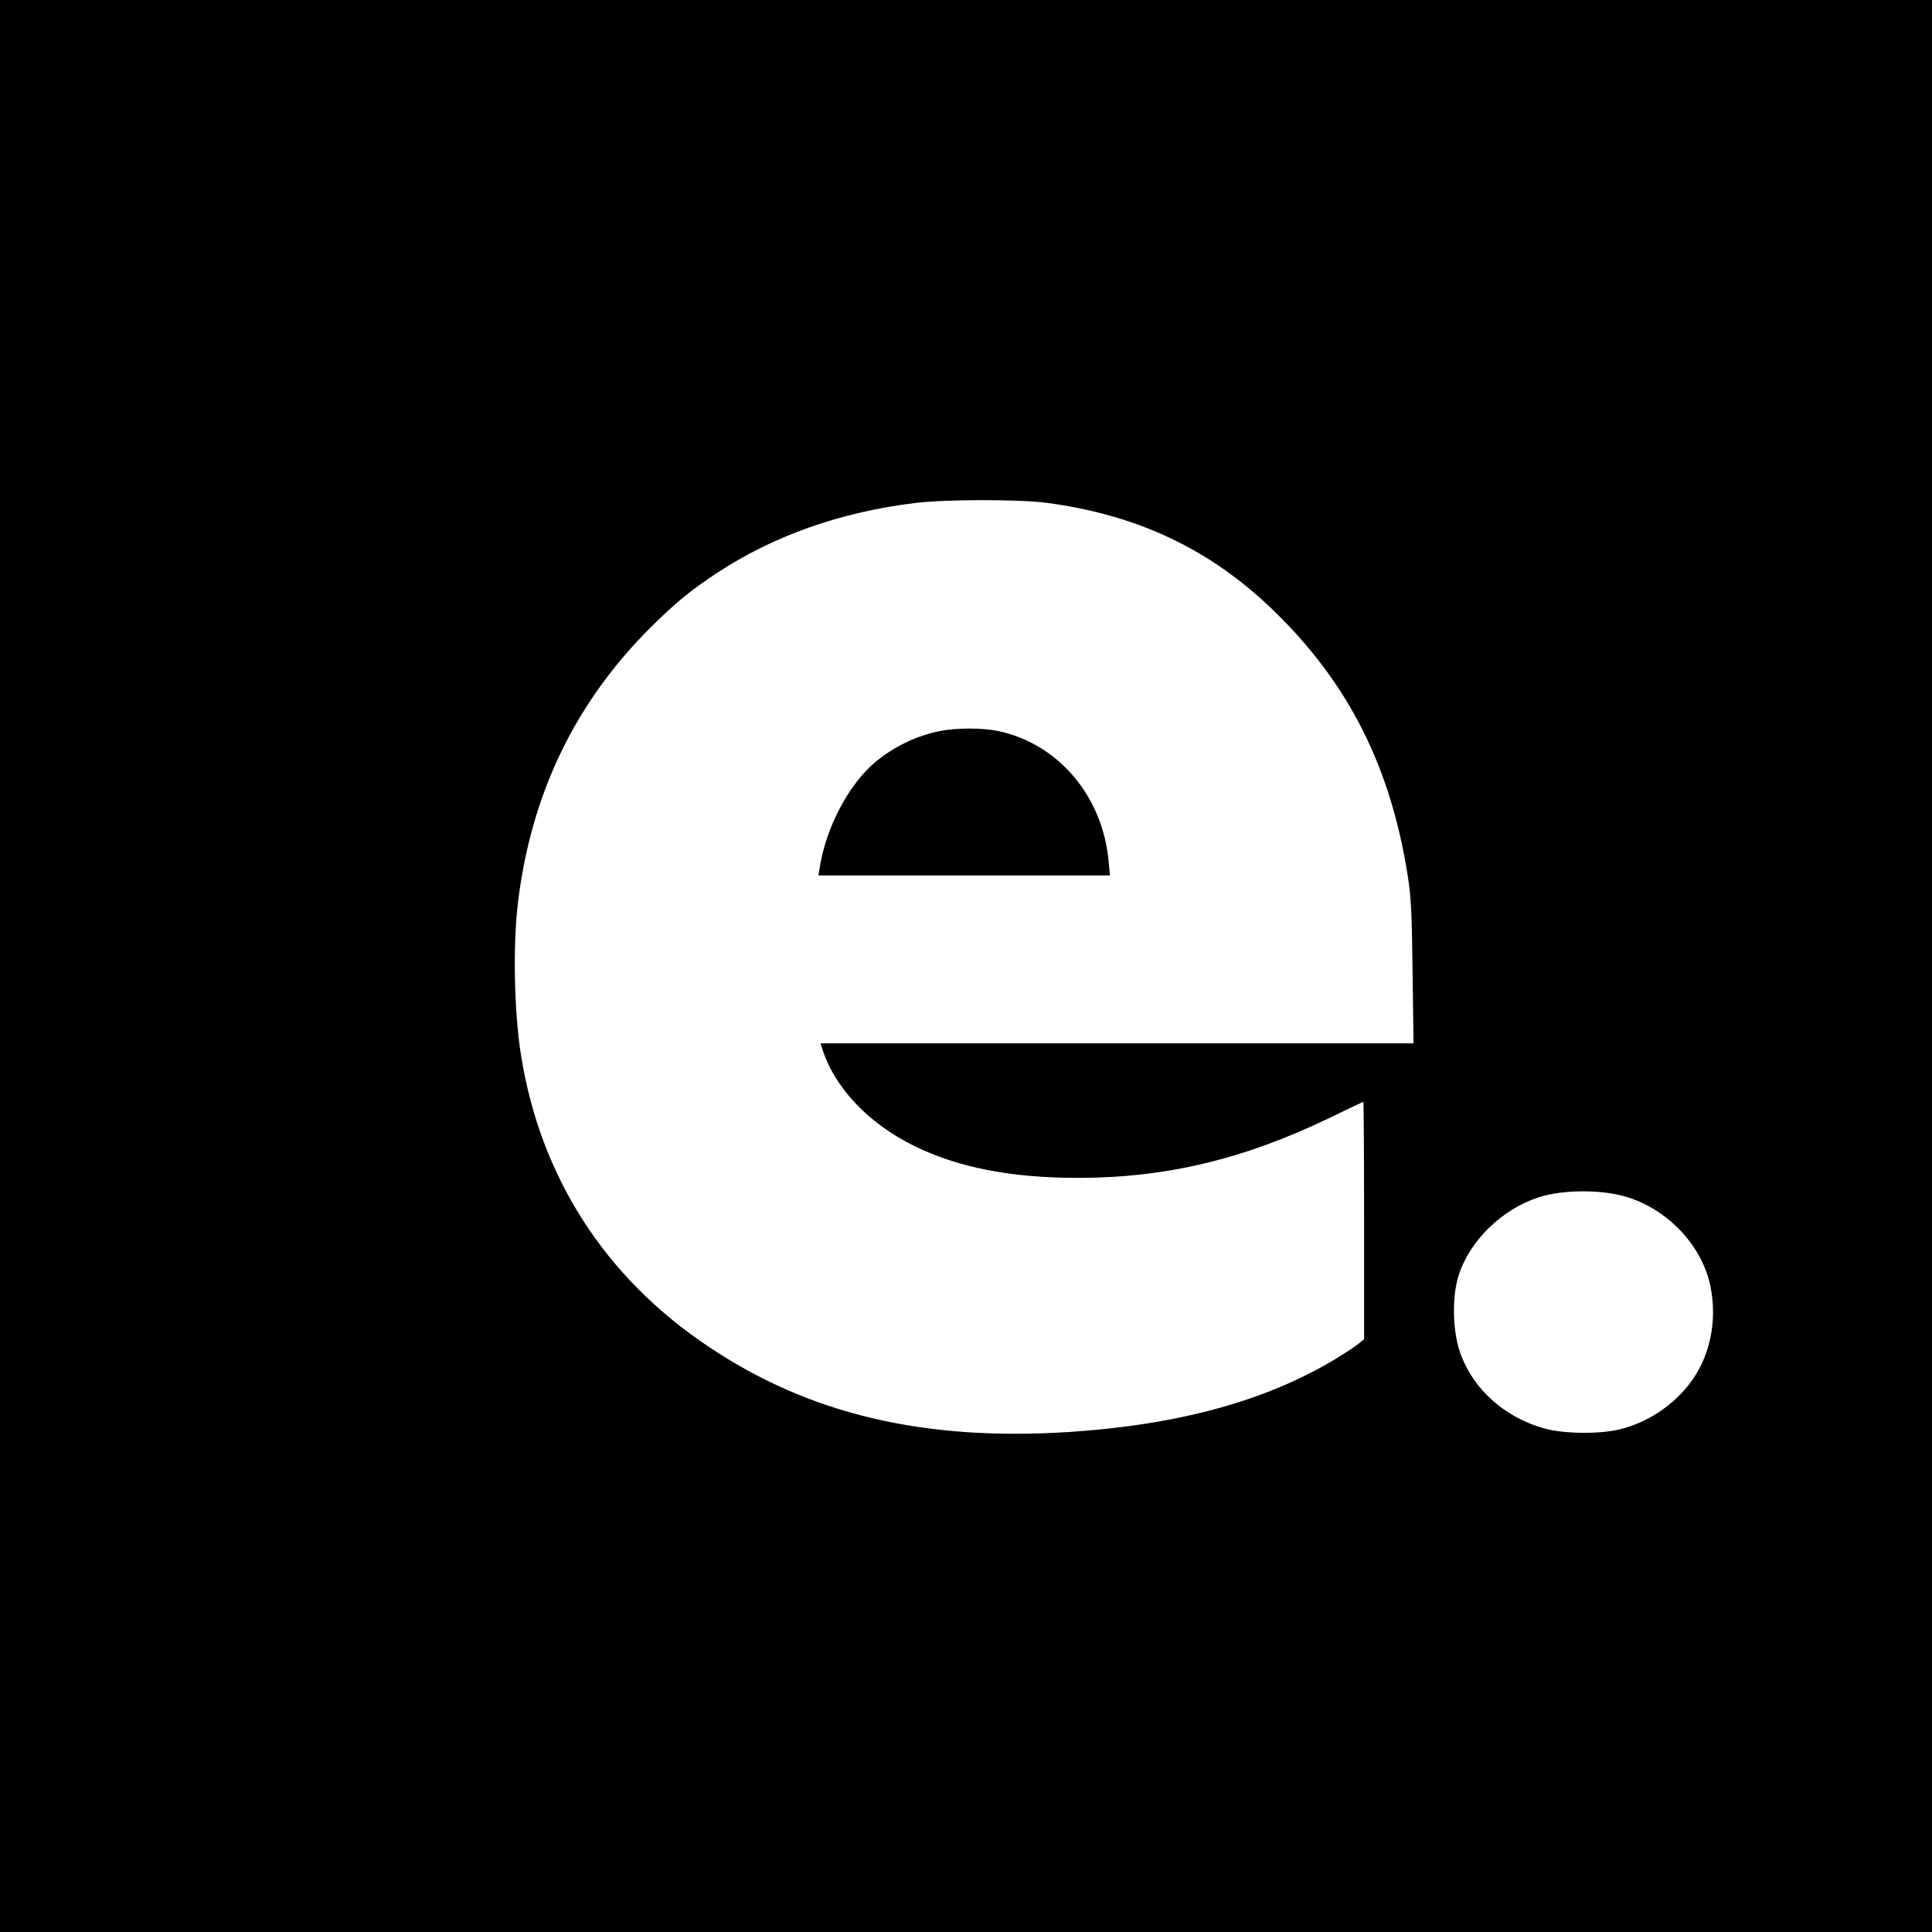 <?xml version="1.0" standalone="no"?>
<!DOCTYPE svg PUBLIC "-//W3C//DTD SVG 20010904//EN"
 "http://www.w3.org/TR/2001/REC-SVG-20010904/DTD/svg10.dtd">
<svg version="1.0" xmlns="http://www.w3.org/2000/svg"
 width="1024pt" height="1024pt" viewBox="0 0 1024 1024"
 preserveAspectRatio="xMidYMid meet">
<g transform="translate(0,1024) scale(0.1,-0.1)"
fill="#000000" stroke="none">
<path d="M0 5120 l0 -5120 5120 0 5120 0 0 5120 0 5120 -5120 0 -5120 0 0
-5120z m5547 2455 c482 -64 868 -246 1202 -570 397 -384 621 -827 712 -1405
18 -114 22 -192 26 -512 l5 -378 -1572 0 -1571 0 7 -22 c63 -207 241 -398 484
-519 235 -117 521 -173 880 -172 464 1 876 100 1329 319 95 46 175 84 177 84
2 0 4 -283 4 -629 l0 -629 -37 -30 c-21 -16 -72 -49 -113 -74 -372 -224 -834
-350 -1415 -388 -768 -49 -1375 94 -1909 452 -550 367 -893 902 -995 1548 -36
228 -43 578 -16 803 69 580 306 1069 711 1469 129 127 202 187 344 281 299
197 655 323 1050 371 163 20 549 20 697 1z m3041 -3670 c231 -55 430 -254 477
-480 40 -190 -4 -388 -117 -528 -92 -115 -223 -199 -364 -233 -106 -26 -297
-24 -399 5 -208 58 -373 204 -443 393 -43 115 -48 302 -11 418 59 185 229 350
424 414 117 38 301 42 433 11z"/>
<path d="M4980 6365 c-122 -25 -238 -80 -338 -162 -141 -116 -264 -347 -297
-560 l-7 -43 773 0 772 0 -7 74 c-31 346 -267 624 -584 691 -82 18 -225 18
-312 0z"/>
</g>
</svg>
